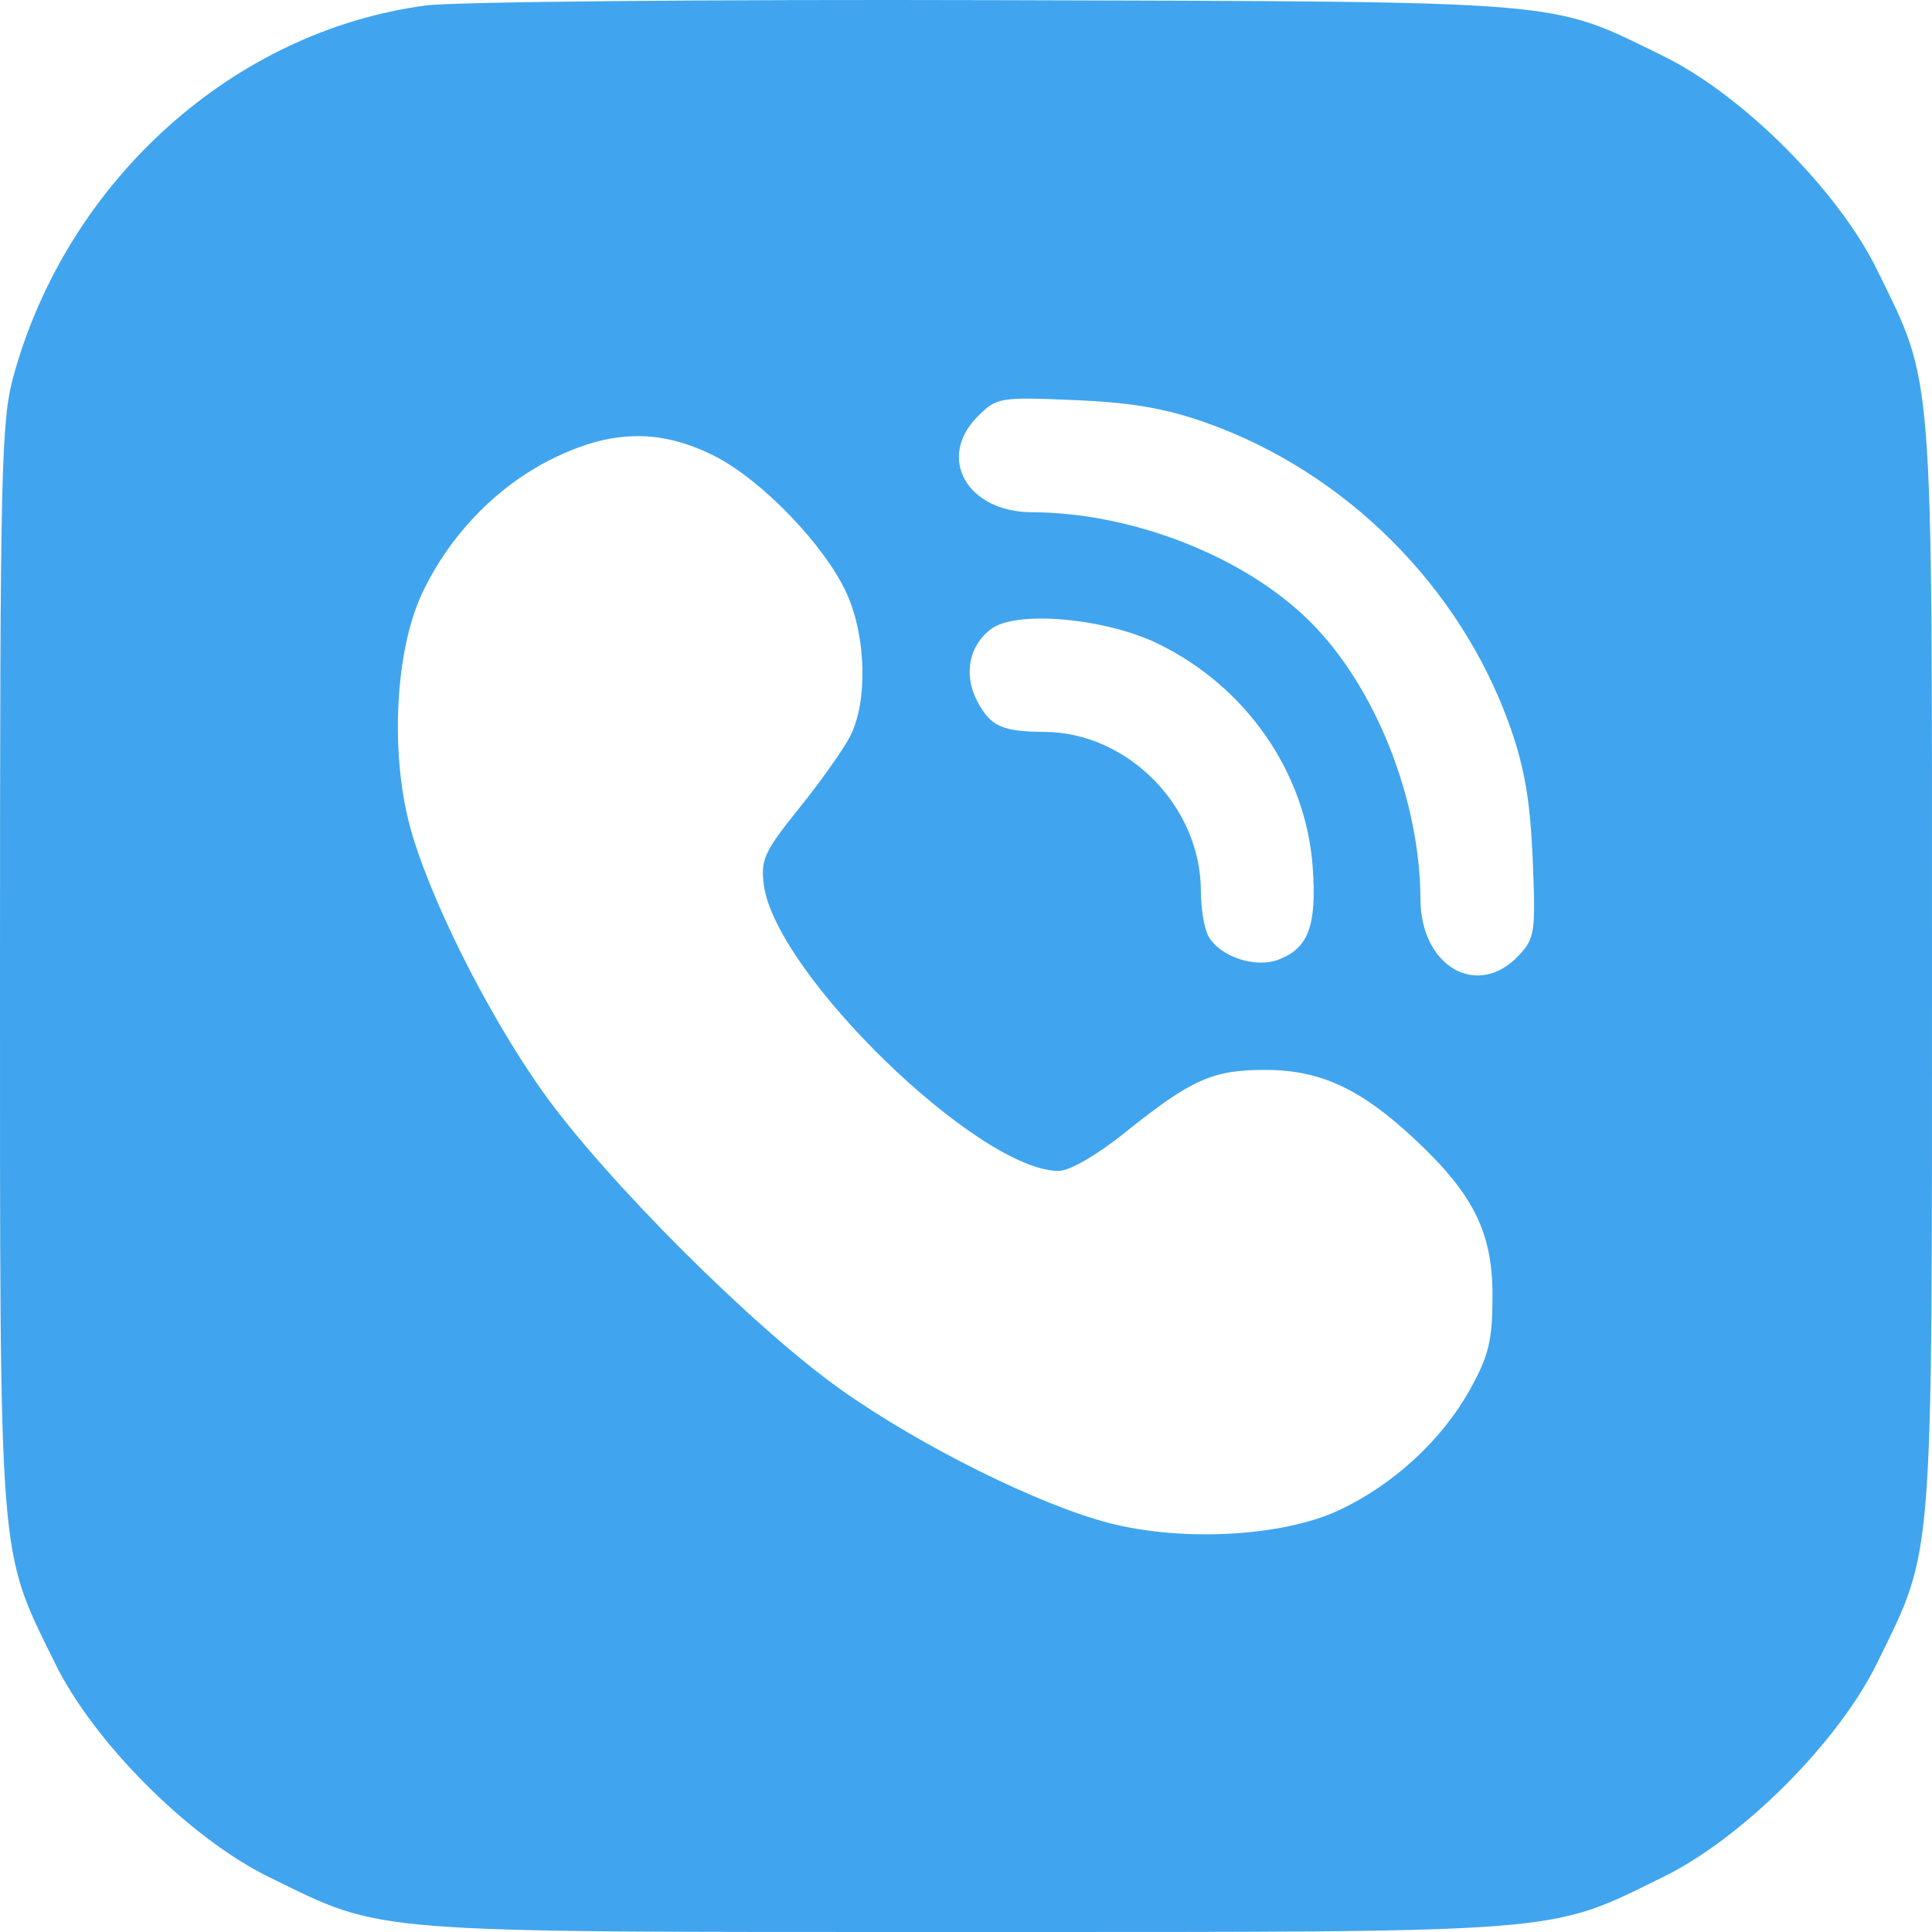 <svg width="300" height="300" viewBox="0 0 300 300" fill="none" xmlns="http://www.w3.org/2000/svg">
<path fill-rule="evenodd" clip-rule="evenodd" d="M66.115 0.852C36.279 4.81 10.474 27.991 2.107 58.353C0.174 65.369 0.001 72.909 0.001 150.073C0.001 244.071 -0.302 240.22 8.536 258.255C14.575 270.577 29.438 285.432 41.766 291.468C59.809 300.302 55.956 299.999 150 299.999C244.044 299.999 240.191 300.302 258.234 291.468C270.563 285.432 285.425 270.577 291.464 258.255C300.302 240.22 299.999 244.071 299.999 150.073C299.999 56.075 300.302 59.925 291.464 41.891C285.421 29.562 270.56 14.71 258.234 8.684C240.351 -0.061 244.518 0.287 154.706 0.026C110.383 -0.104 70.517 0.268 66.115 0.852ZM187.369 65.672C208.984 73.362 226.743 91.1 234.424 112.671C236.722 119.123 237.611 124.284 237.996 133.389C238.476 144.773 238.342 145.691 235.812 148.382C229.431 155.173 220.606 150.103 220.568 139.625C220.509 124.133 213.584 106.672 203.503 96.596C193.366 86.462 175.95 79.597 160.241 79.539C150.14 79.503 145.394 71.081 151.842 64.637C154.766 61.714 155.233 61.635 166.842 62.126C175.774 62.503 180.999 63.405 187.369 65.672ZM110.811 70.738C118.183 74.41 128.107 84.697 131.479 92.159C134.53 98.915 134.758 109.033 131.98 114.389C130.923 116.428 127.351 121.455 124.044 125.56C118.692 132.202 118.094 133.503 118.604 137.391C120.413 151.185 151.981 181.822 164.383 181.822C166.078 181.822 170.292 179.391 174.626 175.914C185 167.592 188.271 166.127 196.47 166.132C205.012 166.137 211.282 169.043 219.677 176.892C228.821 185.441 231.765 191.374 231.756 201.224C231.75 208.11 231.186 210.471 228.309 215.673C223.935 223.585 216.367 230.562 207.852 234.536C199.188 238.578 183.762 239.442 172.336 236.524C161.452 233.743 142.921 224.542 130.588 215.792C117.001 206.155 93.891 183.055 84.249 169.475C75.495 157.148 66.289 138.627 63.507 127.747C60.588 116.327 61.451 100.909 65.496 92.248C69.717 83.212 77.028 75.604 85.603 71.32C94.822 66.715 102.384 66.541 110.811 70.738ZM179.896 99.995C193.57 106.682 202.788 120.022 203.834 134.639C204.484 143.727 203.189 147.238 198.535 149.006C194.861 150.403 189.335 148.523 187.602 145.286C186.98 144.123 186.47 141.003 186.47 138.354C186.47 125.234 175.133 113.714 162.155 113.646C155.569 113.611 153.758 112.769 151.696 108.784C149.578 104.689 150.5 100.142 153.958 97.628C157.939 94.734 171.707 95.991 179.896 99.995Z" fill="#40A5EE"/>
</svg>

